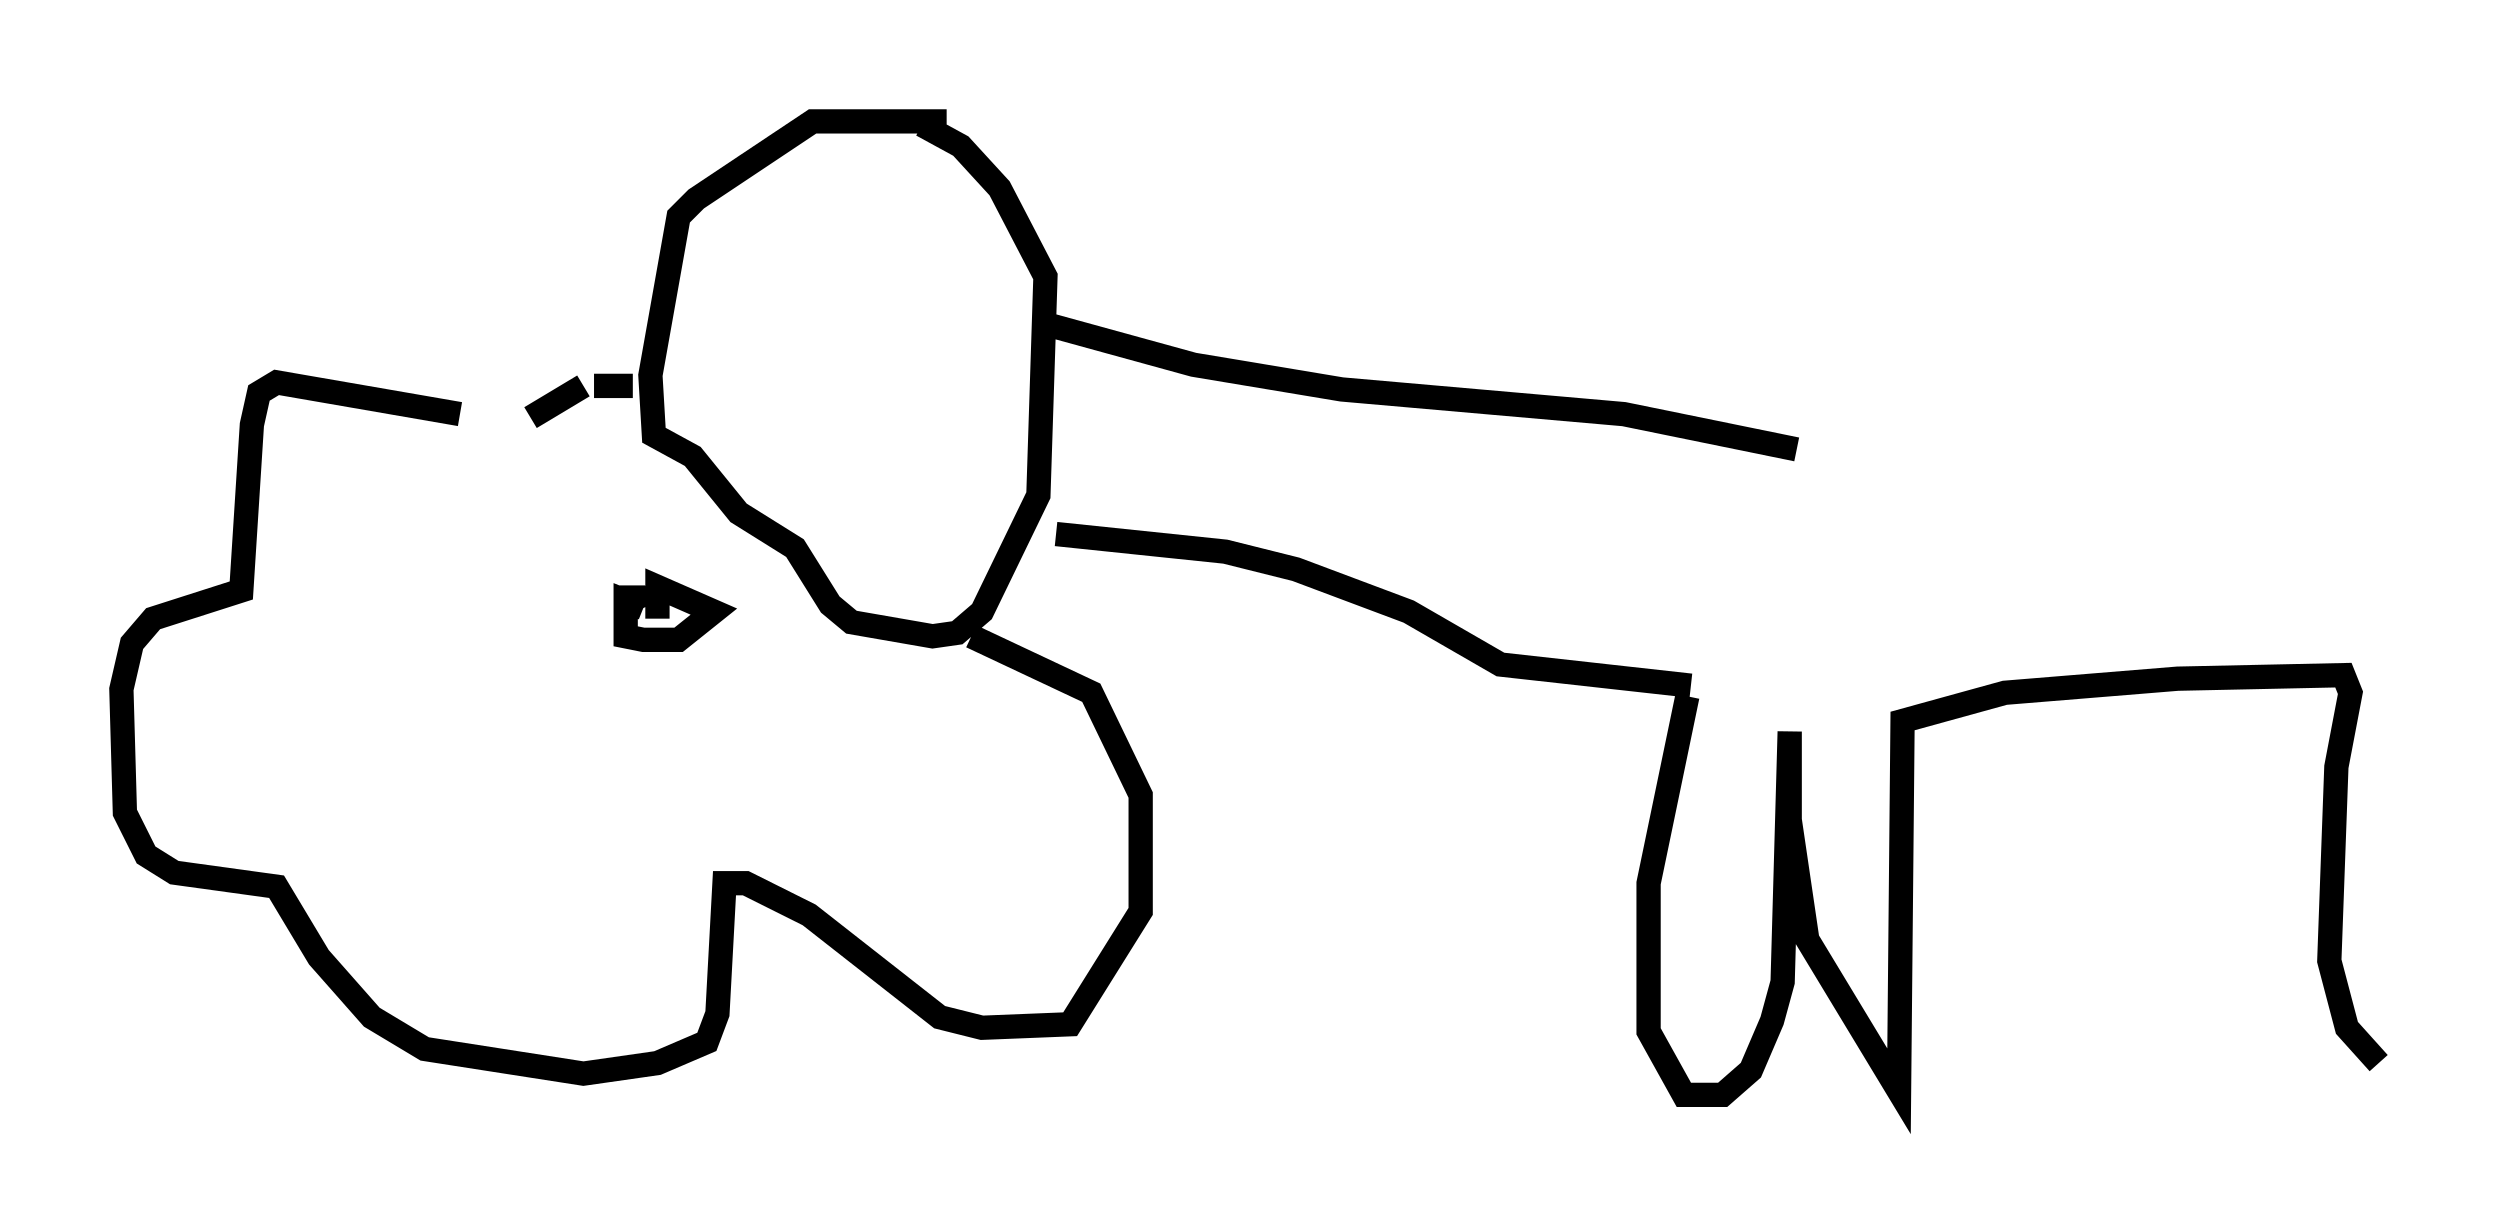<?xml version="1.0" encoding="utf-8" ?>
<svg baseProfile="full" height="50.089" version="1.1" width="102.961" xmlns="http://www.w3.org/2000/svg" xmlns:ev="http://www.w3.org/2001/xml-events" xmlns:xlink="http://www.w3.org/1999/xlink"><defs /><rect fill="white" height="50.089" width="102.961" x="0" y="0" /><path d="M22.721, 18.508 m-3.777, -1.453 l-7.553, -1.307 -0.726, 0.436 l-0.291, 1.307 -0.436, 6.827 l-3.631, 1.162 -0.872, 1.017 l-0.436, 1.888 0.145, 5.084 l0.872, 1.743 1.162, 0.726 l4.212, 0.581 1.743, 2.905 l2.179, 2.469 2.179, 1.307 l6.536, 1.017 3.05, -0.436 l2.034, -0.872 0.436, -1.162 l0.291, -5.374 0.872, 0.0 l2.615, 1.307 5.374, 4.212 l1.743, 0.436 3.631, -0.145 l2.905, -4.648 0.0, -4.793 l-2.034, -4.212 -4.939, -2.324 m-13.654, -1.453 l0.145, 0.291 m-1.017, -0.436 l0.726, 0.0 0.145, 0.436 m0.145, 0.0 l0.0, 0.0 m0.0, 0.0 l-0.726, -0.291 0.0, 1.453 l0.726, 0.145 1.453, 0.0 l1.453, -1.162 -2.324, -1.017 l0.0, 1.307 m11.911, -20.48 l-5.52, 0.0 -4.793, 3.196 l-0.726, 0.726 -1.162, 6.536 l0.145, 2.469 1.598, 0.872 l1.888, 2.324 2.324, 1.453 l1.453, 2.324 0.872, 0.726 l3.341, 0.581 1.017, -0.145 l1.017, -0.872 2.324, -4.793 l0.291, -9.006 -1.888, -3.631 l-1.598, -1.743 -1.598, -0.872 m-16.123, 12.056 l2.179, -1.307 m0.436, 0.0 l1.598, 0.0 m17.43, 6.101 l6.972, 0.726 2.905, 0.726 l4.648, 1.743 3.777, 2.179 l7.844, 0.872 m-26.29, -14.816 l5.81, 1.598 6.101, 1.017 l11.62, 1.017 7.117, 1.453 m-4.503, 10.168 l-1.598, 7.698 0.0, 6.101 l1.453, 2.615 1.598, 0.0 l1.162, -1.017 0.872, -2.034 l0.436, -1.598 0.291, -10.313 l0.0, 3.631 0.726, 4.939 l3.777, 6.246 0.145, -15.251 l4.212, -1.162 7.117, -0.581 l6.827, -0.145 0.291, 0.726 l-0.581, 3.05 -0.291, 7.989 l0.726, 2.76 1.307, 1.453 " fill="none" stroke="black" stroke-width="1" /></svg>